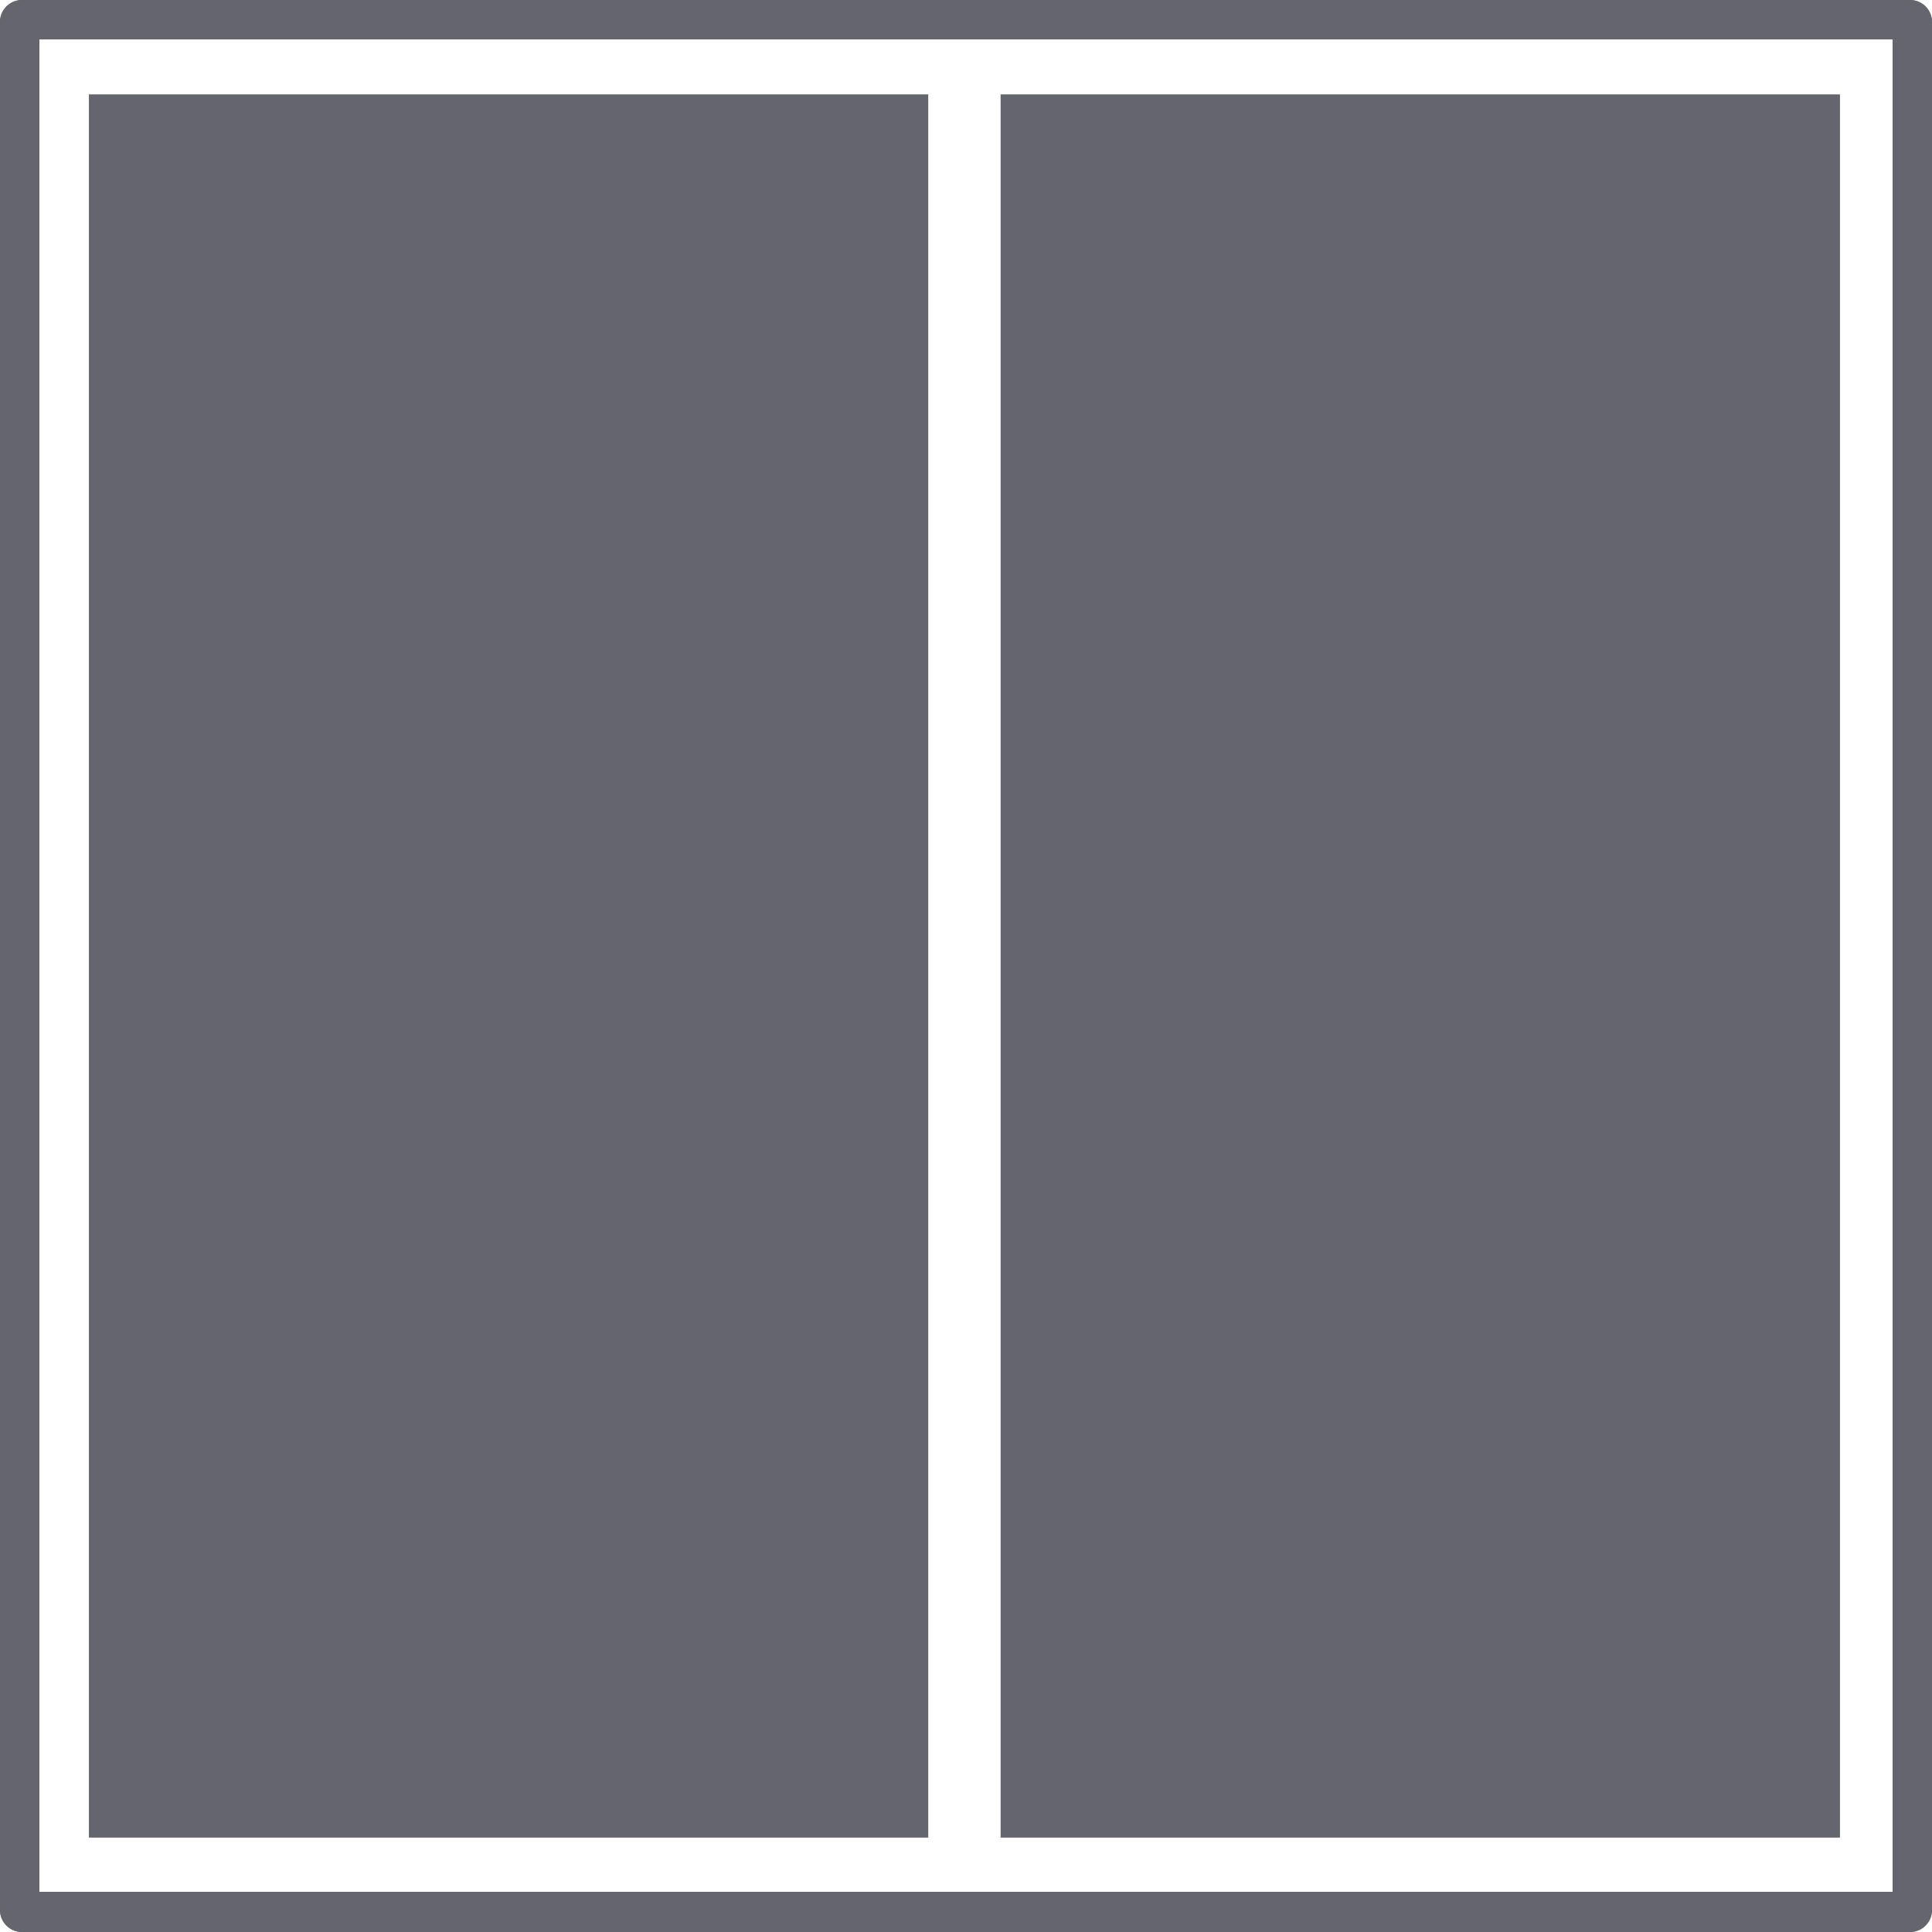 <svg id="Layer_1" data-name="Layer 1" xmlns="http://www.w3.org/2000/svg" viewBox="0 0 49.12 49.12"><defs><style>.cls-1{fill:#64656d;}</style></defs><path class="cls-1" d="M49.12.56v48a.56.56,0,0,1-.56.56H.56A.56.56,0,0,1,0,48.56V.56A.56.56,0,0,1,.56,0h48A.56.56,0,0,1,49.12.56Zm-1,47.54V1H1V48.1Z"/><path class="cls-1" d="M49.12.56v48a.56.56,0,0,1-.56.56H.56A.56.56,0,0,1,0,48.56V.56A.56.56,0,0,1,.56,0h48A.56.56,0,0,1,49.12.56Zm-1,47.54V1H1V48.1Z"/><rect class="cls-1" x="25.44" y="2.4" width="21.34" height="44.32"/><rect class="cls-1" x="2.26" y="2.4" width="21.34" height="44.32"/></svg>